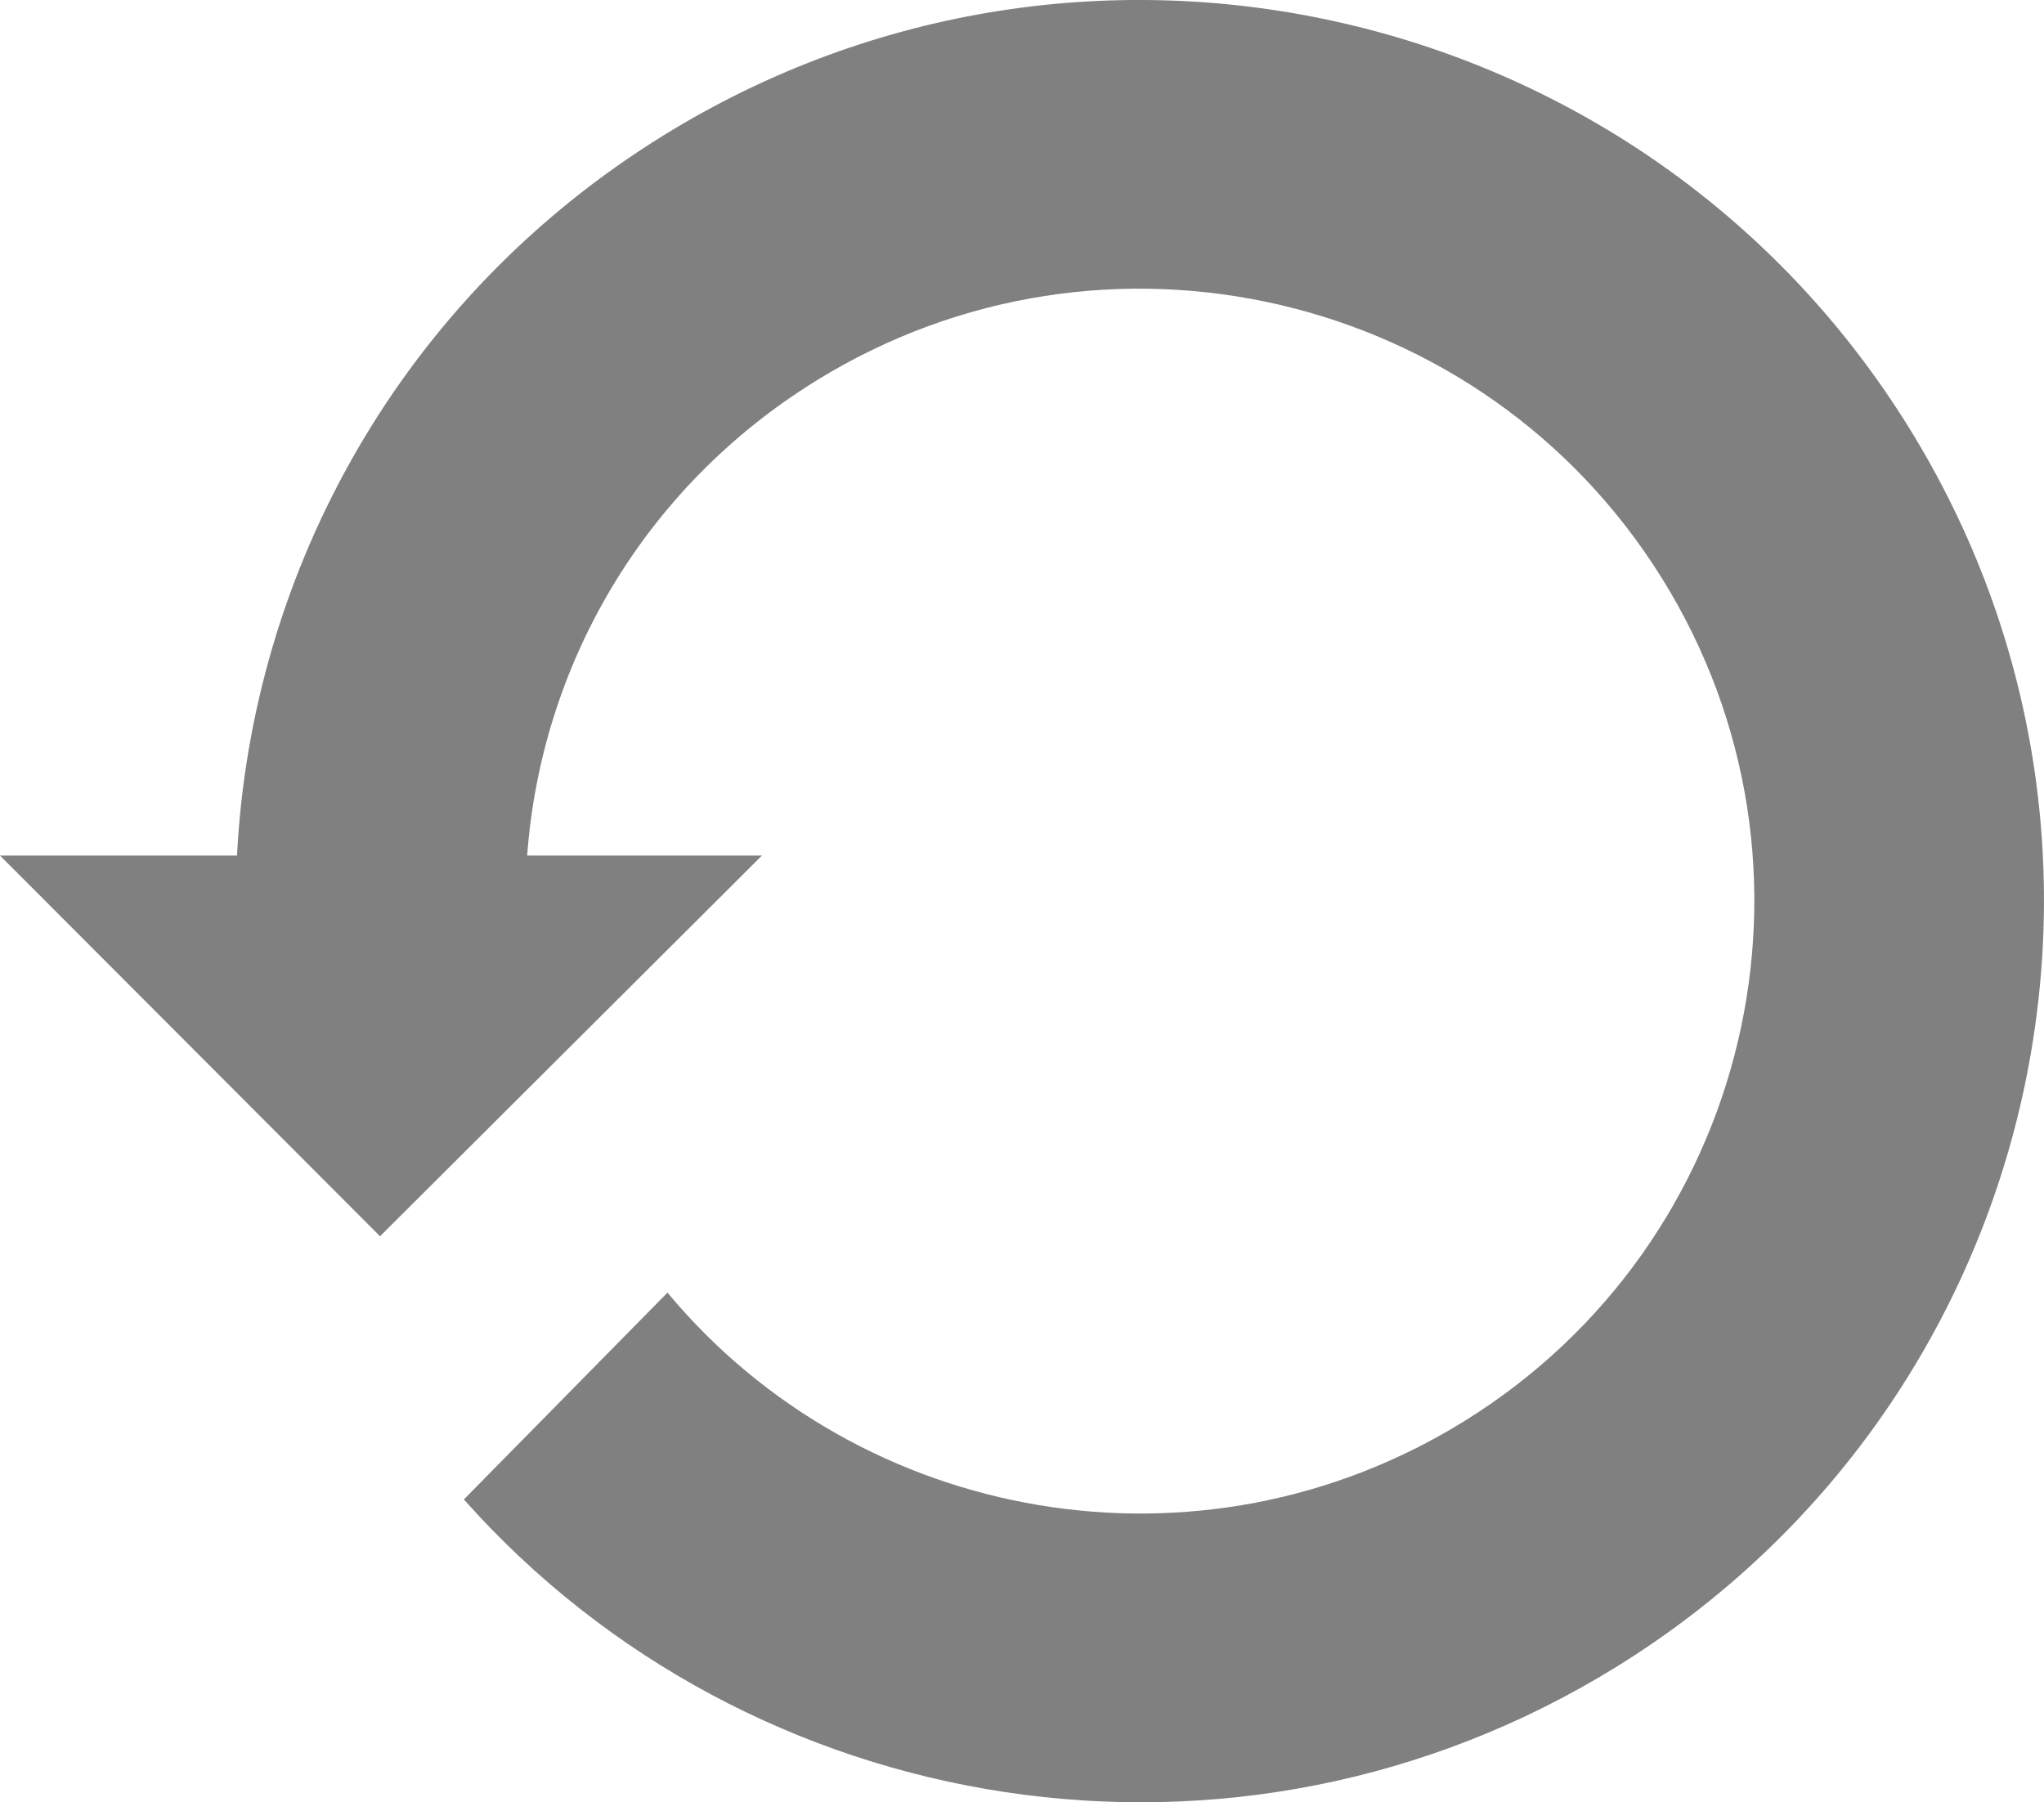 <?xml version="1.0" encoding="utf-8"?>
<!-- Generator: Adobe Illustrator 17.0.0, SVG Export Plug-In . SVG Version: 6.00 Build 0)  -->
<!DOCTYPE svg PUBLIC "-//W3C//DTD SVG 1.1//EN" "http://www.w3.org/Graphics/SVG/1.1/DTD/svg11.dtd">
<svg version="1.1" id="Layer_1" xmlns="http://www.w3.org/2000/svg" xmlns:xlink="http://www.w3.org/1999/xlink" x="0px" y="0px"
	 width="36.912px" height="32.547px" viewBox="0 -0.173 36.912 32.547" enable-background="new 0 -0.173 36.912 32.547"
	 xml:space="preserve">
<path id="refresh-2-icon" fill="#808080" d="M11.982,2.272c-4.73,2.924-7.439,7.855-7.702,13.005H0l6.863,6.875l6.897-6.875H9.52
	c0.251-3.411,2.08-6.635,5.219-8.575c5.207-3.219,12.046-1.62,15.275,3.57c3.229,5.19,1.625,12.007-3.582,15.226
	c-4.765,2.945-10.897,1.856-14.378-2.328l-3.677,3.735c5.175,5.823,13.954,7.262,20.811,3.024
	c7.662-4.736,10.022-14.766,5.27-22.404C29.707-0.112,19.644-2.464,11.982,2.272z"/>
</svg>
